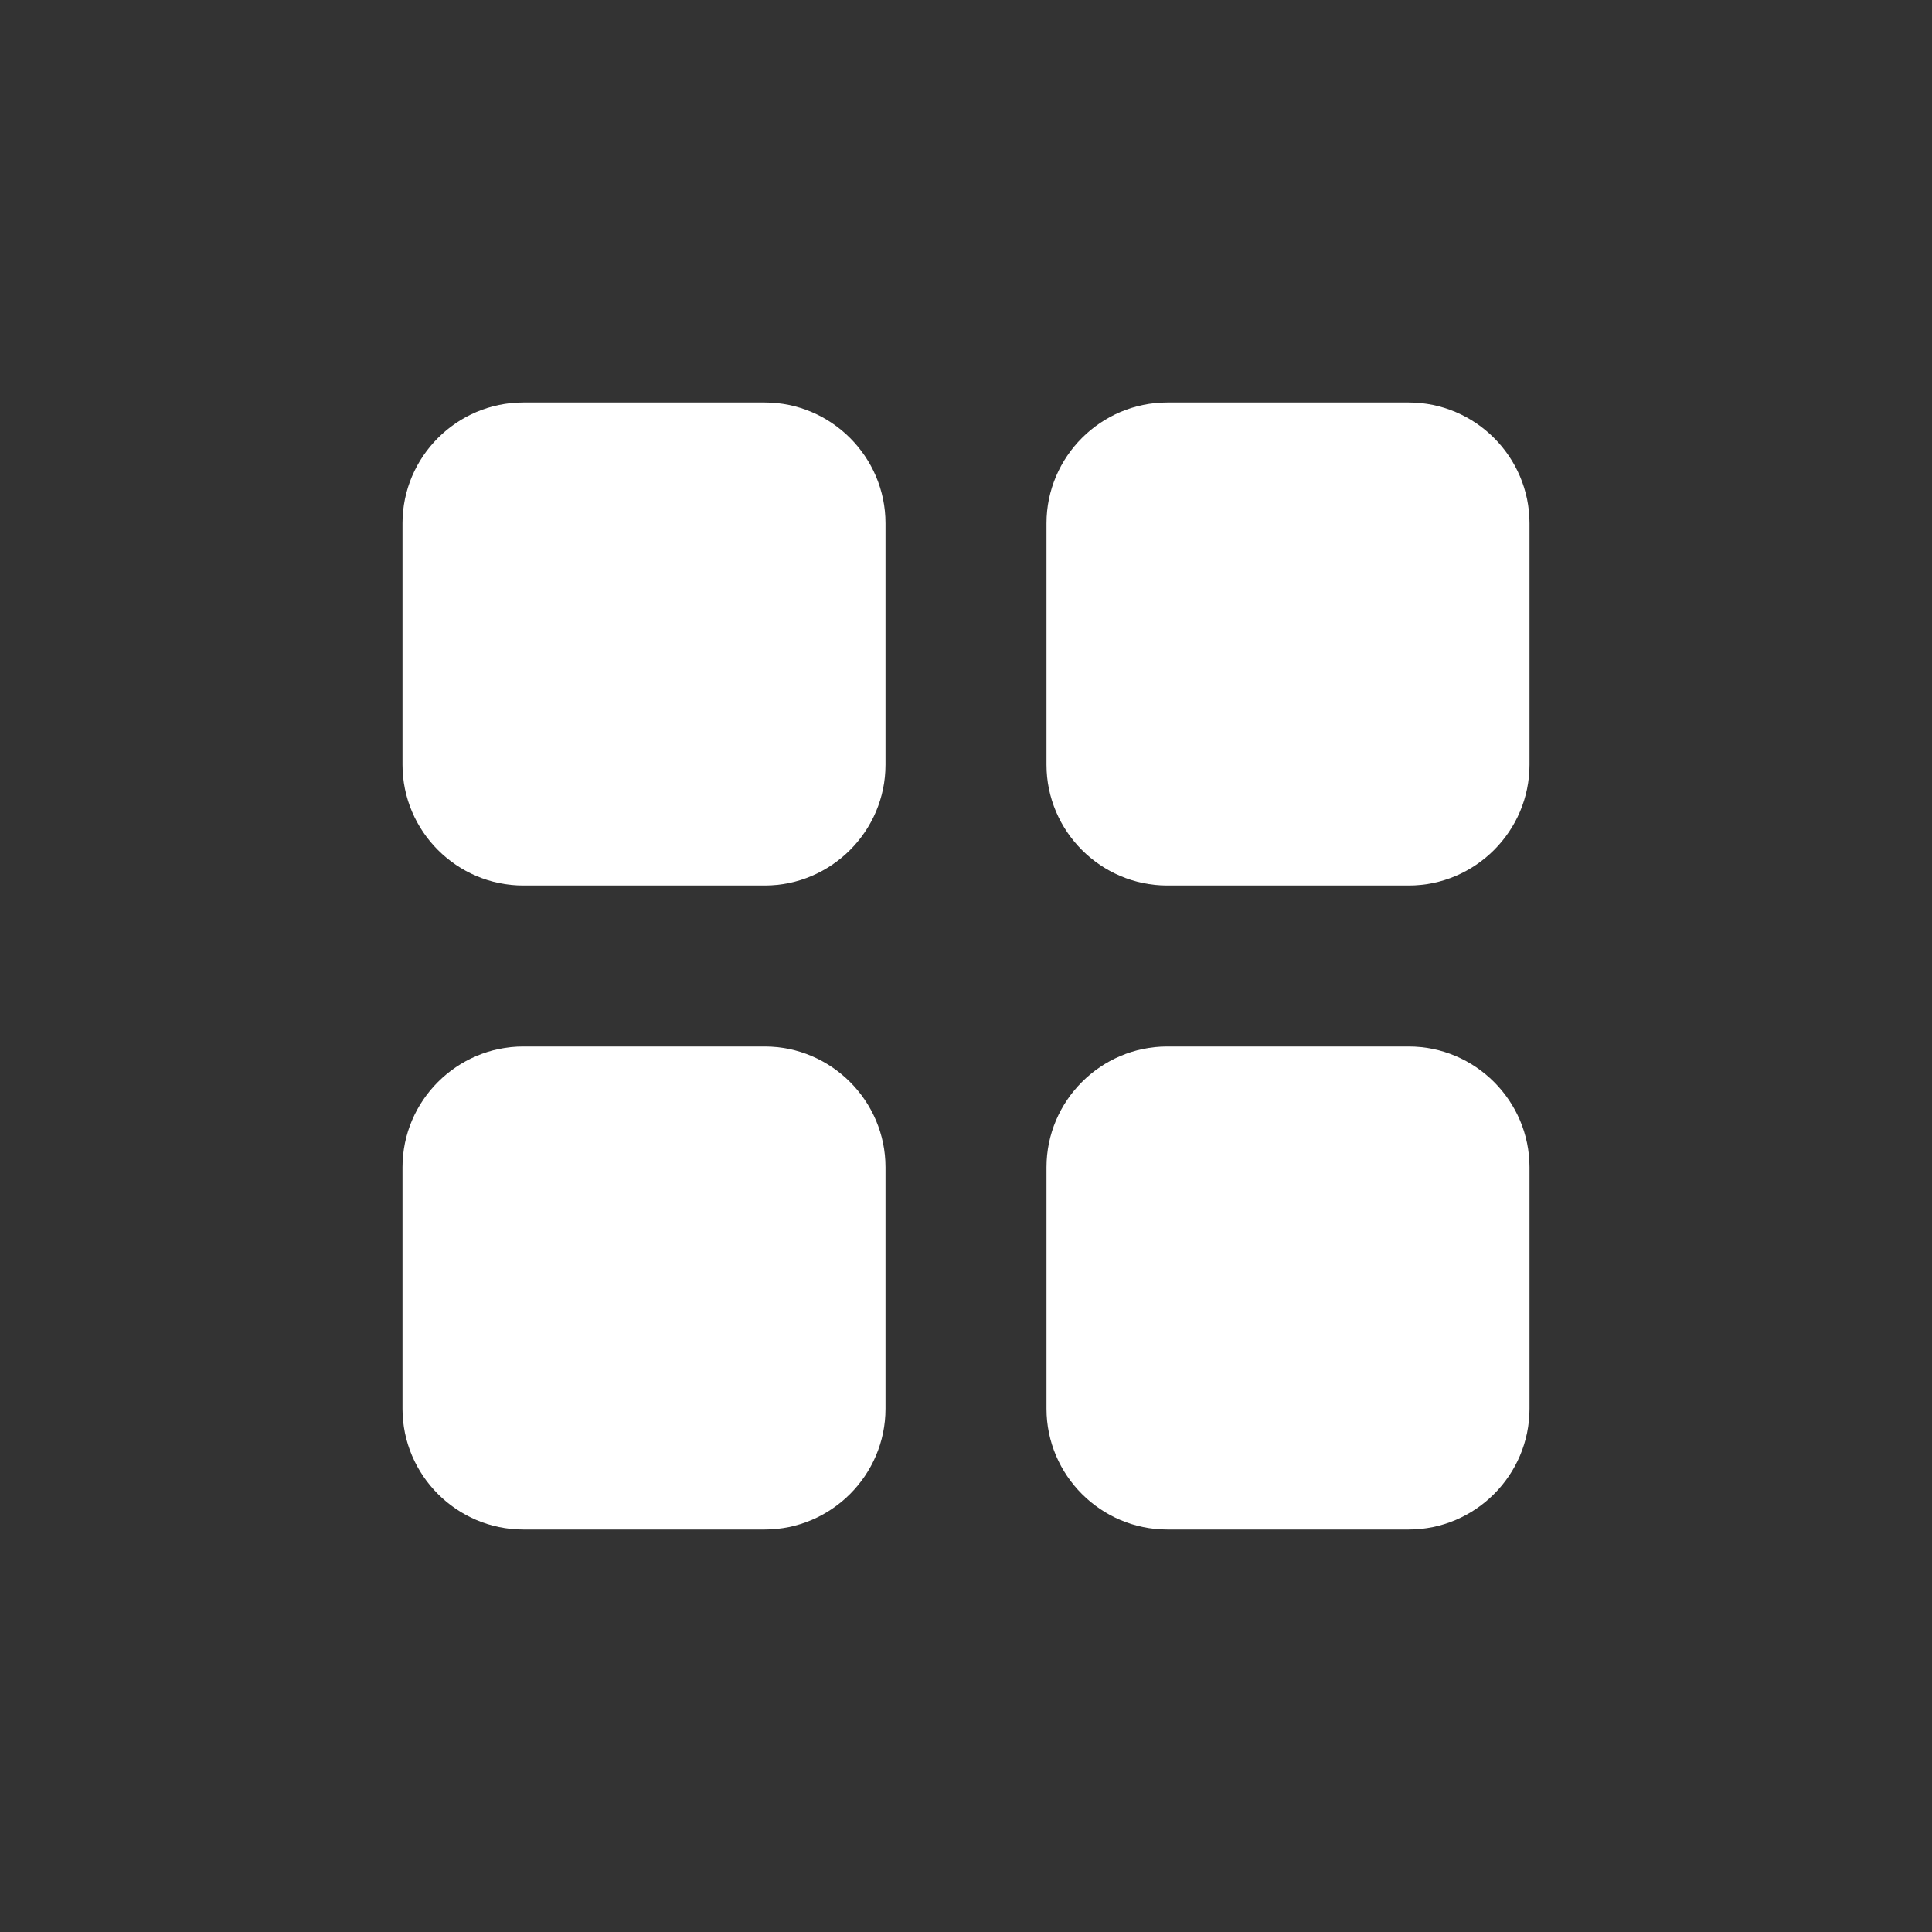 <svg
    width="24"
    height="24" viewBox="0 0 24 24" fill="none" xmlns="http://www.w3.org/2000/svg">
    <rect x="0" y="0" width="24" height="24" fill="#333333" stroke="none"/>
    <path
        d="M6.5 11H9.5C10.325 11 11 10.325 11 9.5V6.5C11 5.675 10.325 5 9.5 5H6.5C5.675 5 5 5.675 5 6.5V9.5C5 10.325 5.675 11 6.5 11Z"
        fill="white"
    />
    <path
        d="M6.5 19H9.5C10.325 19 11 18.325 11 17.5V14.5C11 13.675 10.325 13 9.5 13H6.5C5.675 13 5 13.675 5 14.5V17.5C5 18.325 5.675 19 6.5 19Z"
        fill="white"
    />
    <path
        d="M13 6.5V9.5C13 10.325 13.675 11 14.5 11H17.5C18.325 11 19 10.325 19 9.5V6.5C19 5.675 18.325 5 17.5 5H14.5C13.675 5 13 5.675 13 6.5Z"
        fill="white"
    />
    <path
        d="M14.5 19H17.5C18.325 19 19 18.325 19 17.5V14.5C19 13.675 18.325 13 17.5 13H14.5C13.675 13 13 13.675 13 14.5V17.5C13 18.325 13.675 19 14.5 19Z"
        fill="white"
    />
</svg>